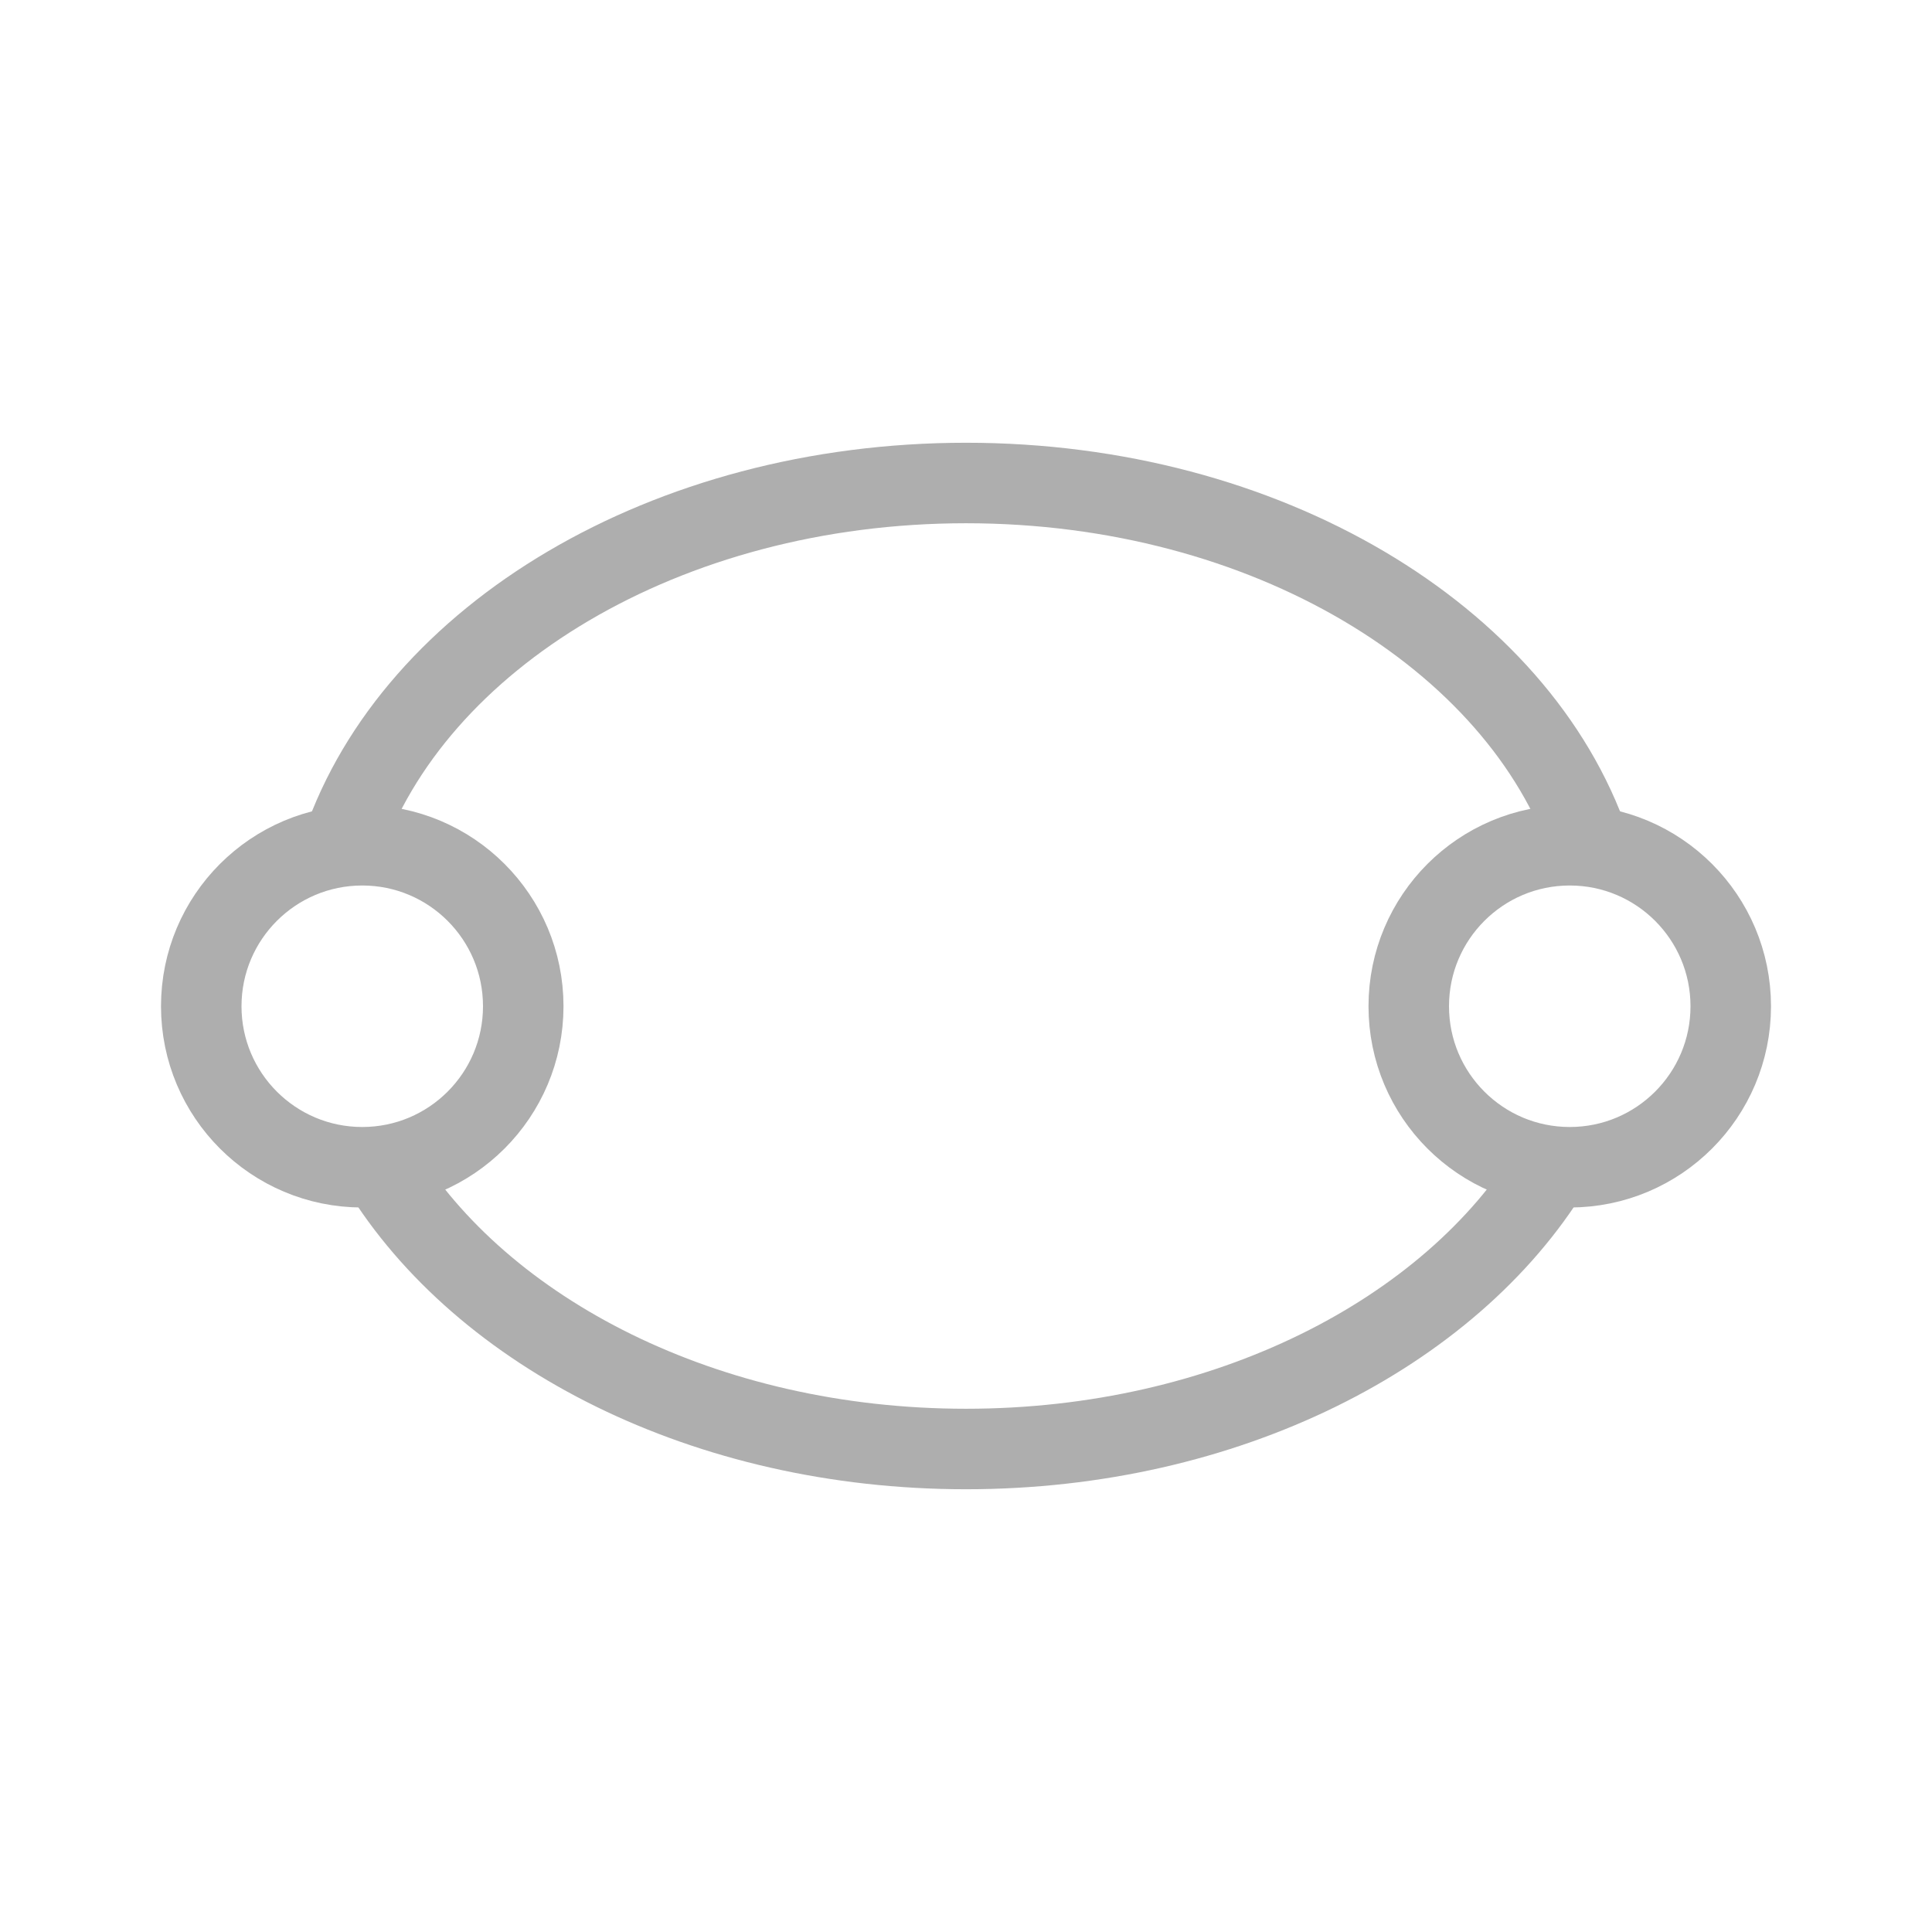 <svg width="24" height="24" viewBox="0 0 24 24" fill="none" xmlns="http://www.w3.org/2000/svg">
<path d="M4.725 14.5C5.989 16.566 8.771 18 12 18C15.229 18 18.011 16.566 19.275 14.5" stroke="#AEAEAE"/>
<path d="M4.252 10.5C5.14 7.912 8.272 6 12 6C15.728 6 18.86 7.912 19.748 10.5" stroke="#AEAEAE"/>
<circle cx="4.5" cy="12.5" r="2" transform="rotate(90 4.5 12.5)" stroke="#AEAEAE"/>
<circle cx="19.5" cy="12.5" r="2" transform="rotate(90 19.5 12.5)" stroke="#AEAEAE"/>
</svg>
